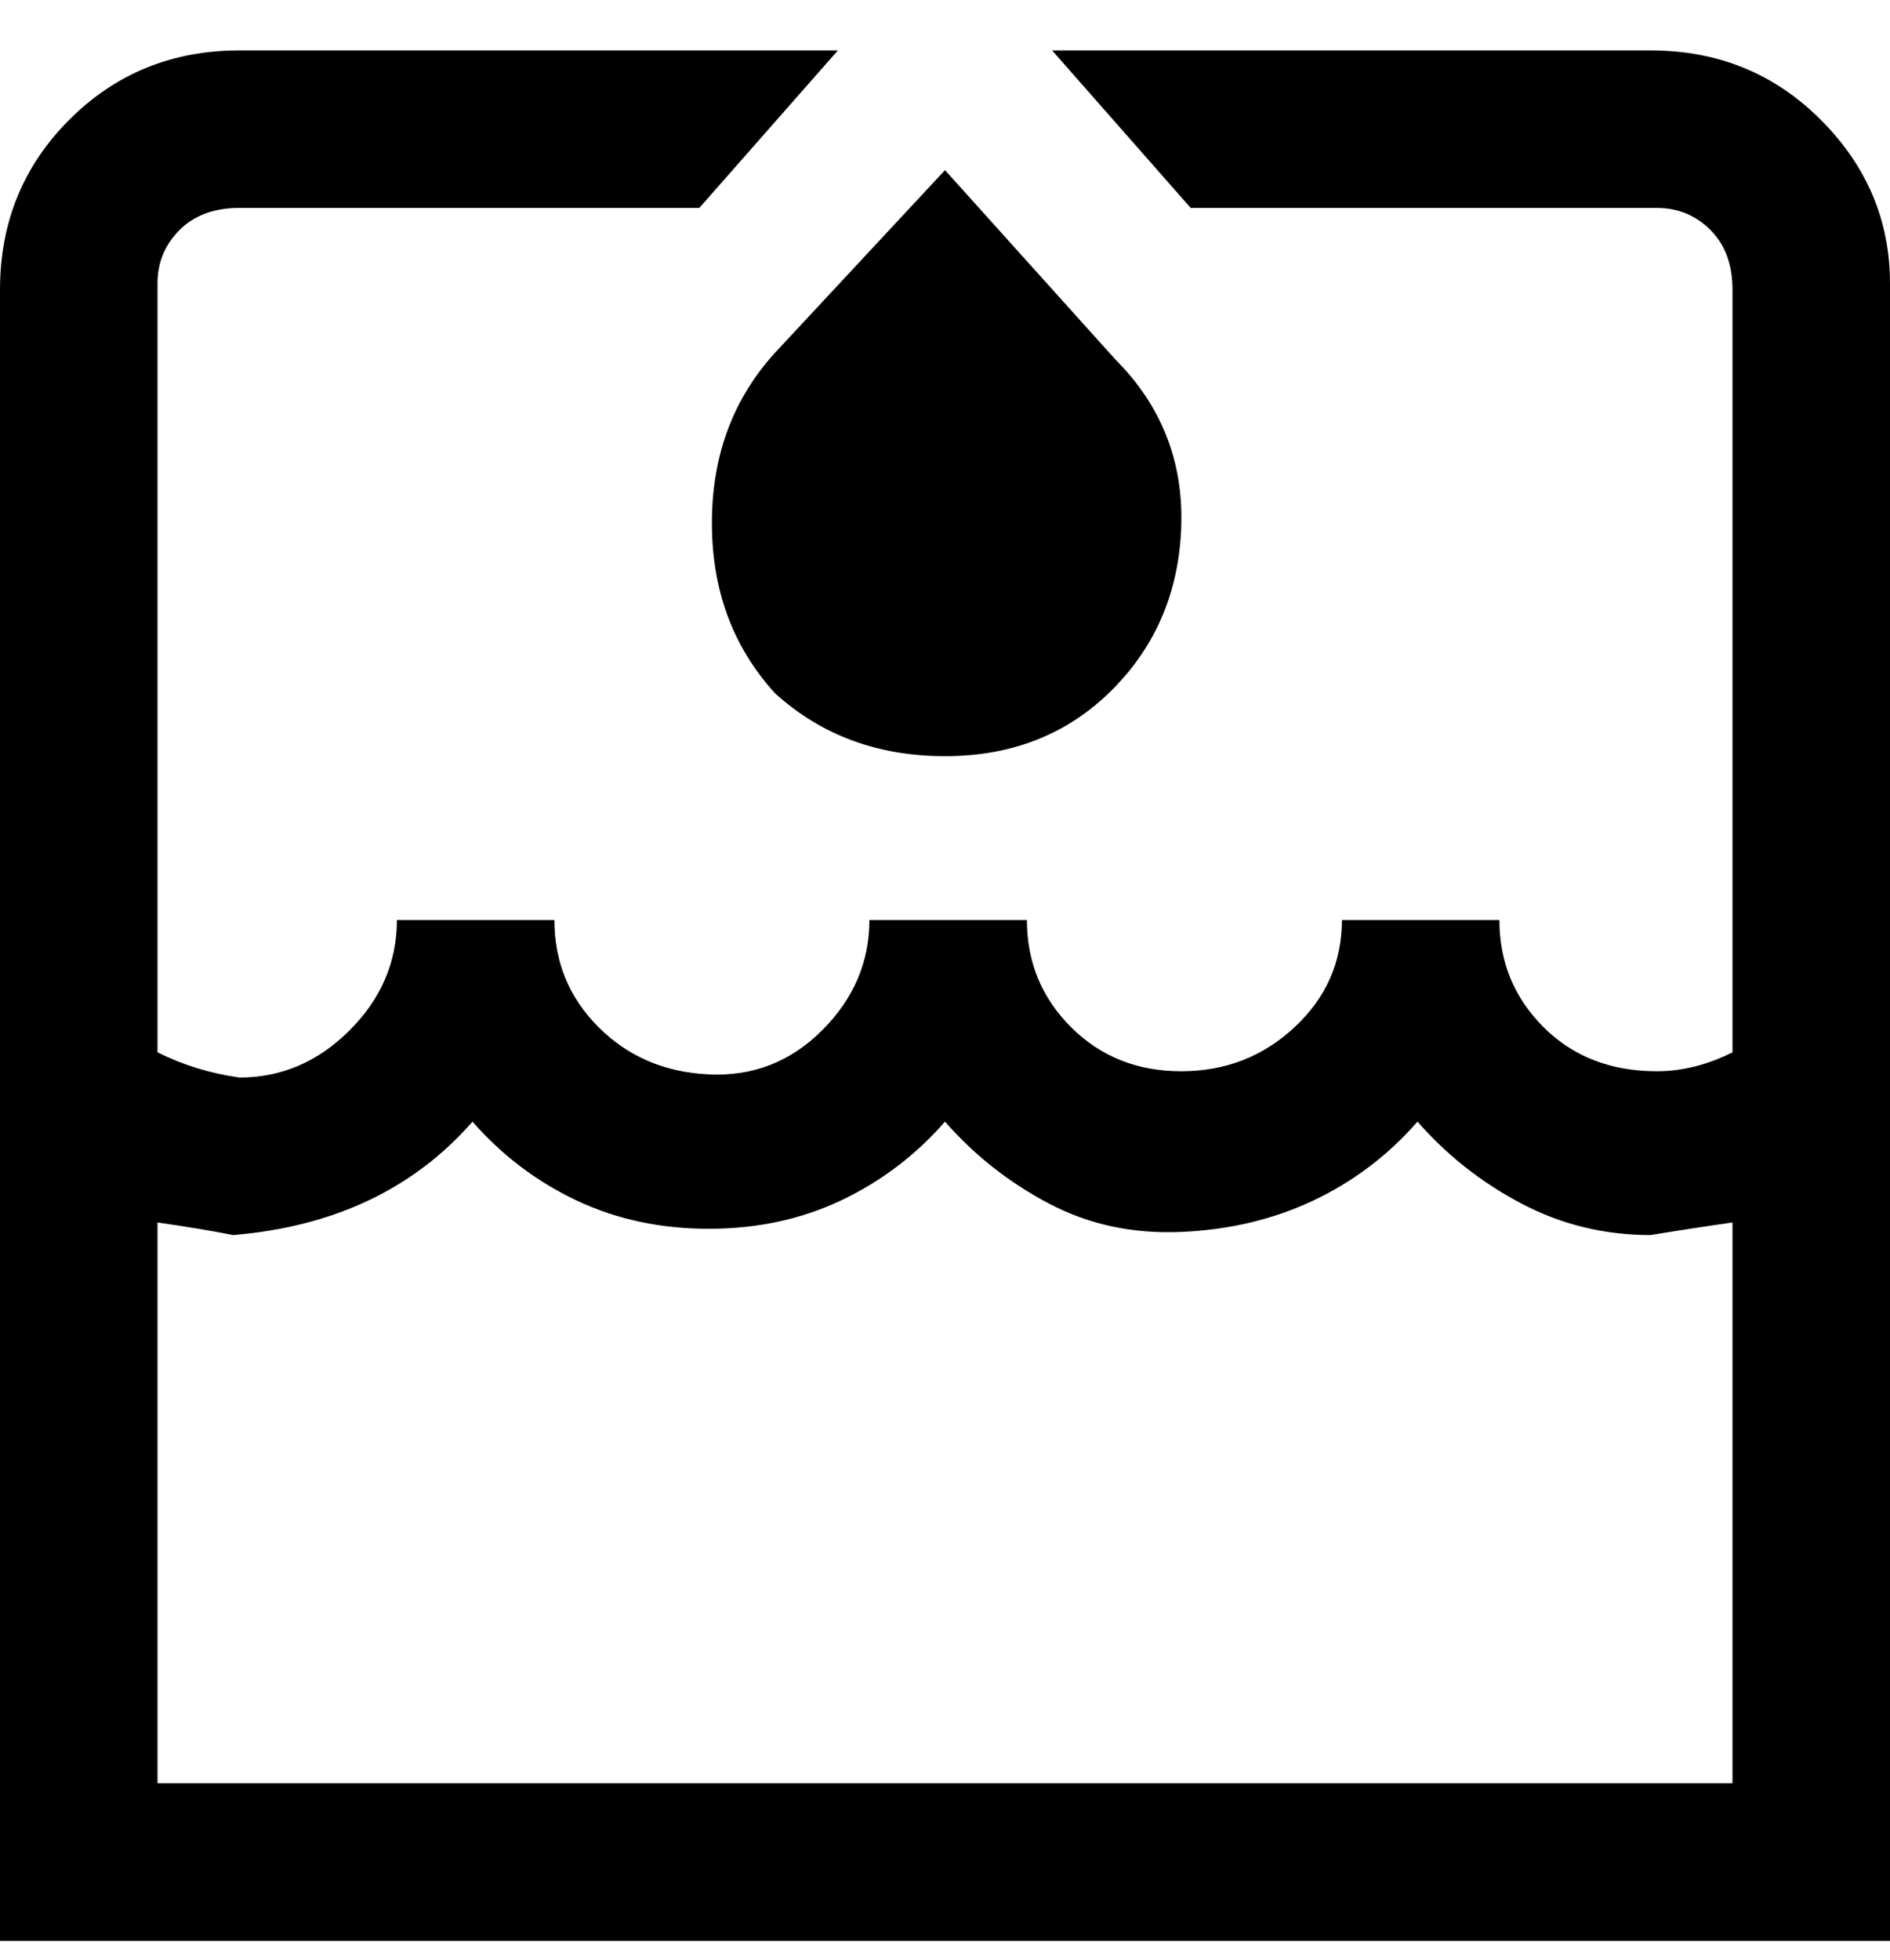 <svg viewBox="0 0 300 311" xmlns="http://www.w3.org/2000/svg"><path d="M263 8h-96l22 25h74q5 0 8.5 3.5T275 46v121q-6 3-12 3-11 0-18-7t-7-17h-25q0 10-7.5 17t-18 7q-10.5 0-17.5-7t-7-17h-25q0 10-7.5 17.5t-18 7Q102 170 95 163t-7-17H63q0 10-7.5 17.5T38 171q-7-1-13-4V45q0-5 3.5-8.5T38 33h73l22-25H38Q22 8 11 19T0 46v262h300V45q0-15-11-26T262 8h1zM25 283v-89q7 1 12 2 12-1 21.5-5.5T75 178q7 8 16.5 12.5t21 4.5q11.5 0 21-4.5T150 178q7 8 16.5 13t21 4.5q11.5-.5 21-5T225 178q7 8 16.5 13t20.5 5q6-1 13-2v89H25zm98-173q11 10 27 10t26.5-10.5q10.5-10.5 11-26T177 57l-27-30-27 29q-10 11-10 27t10 27z"/></svg>